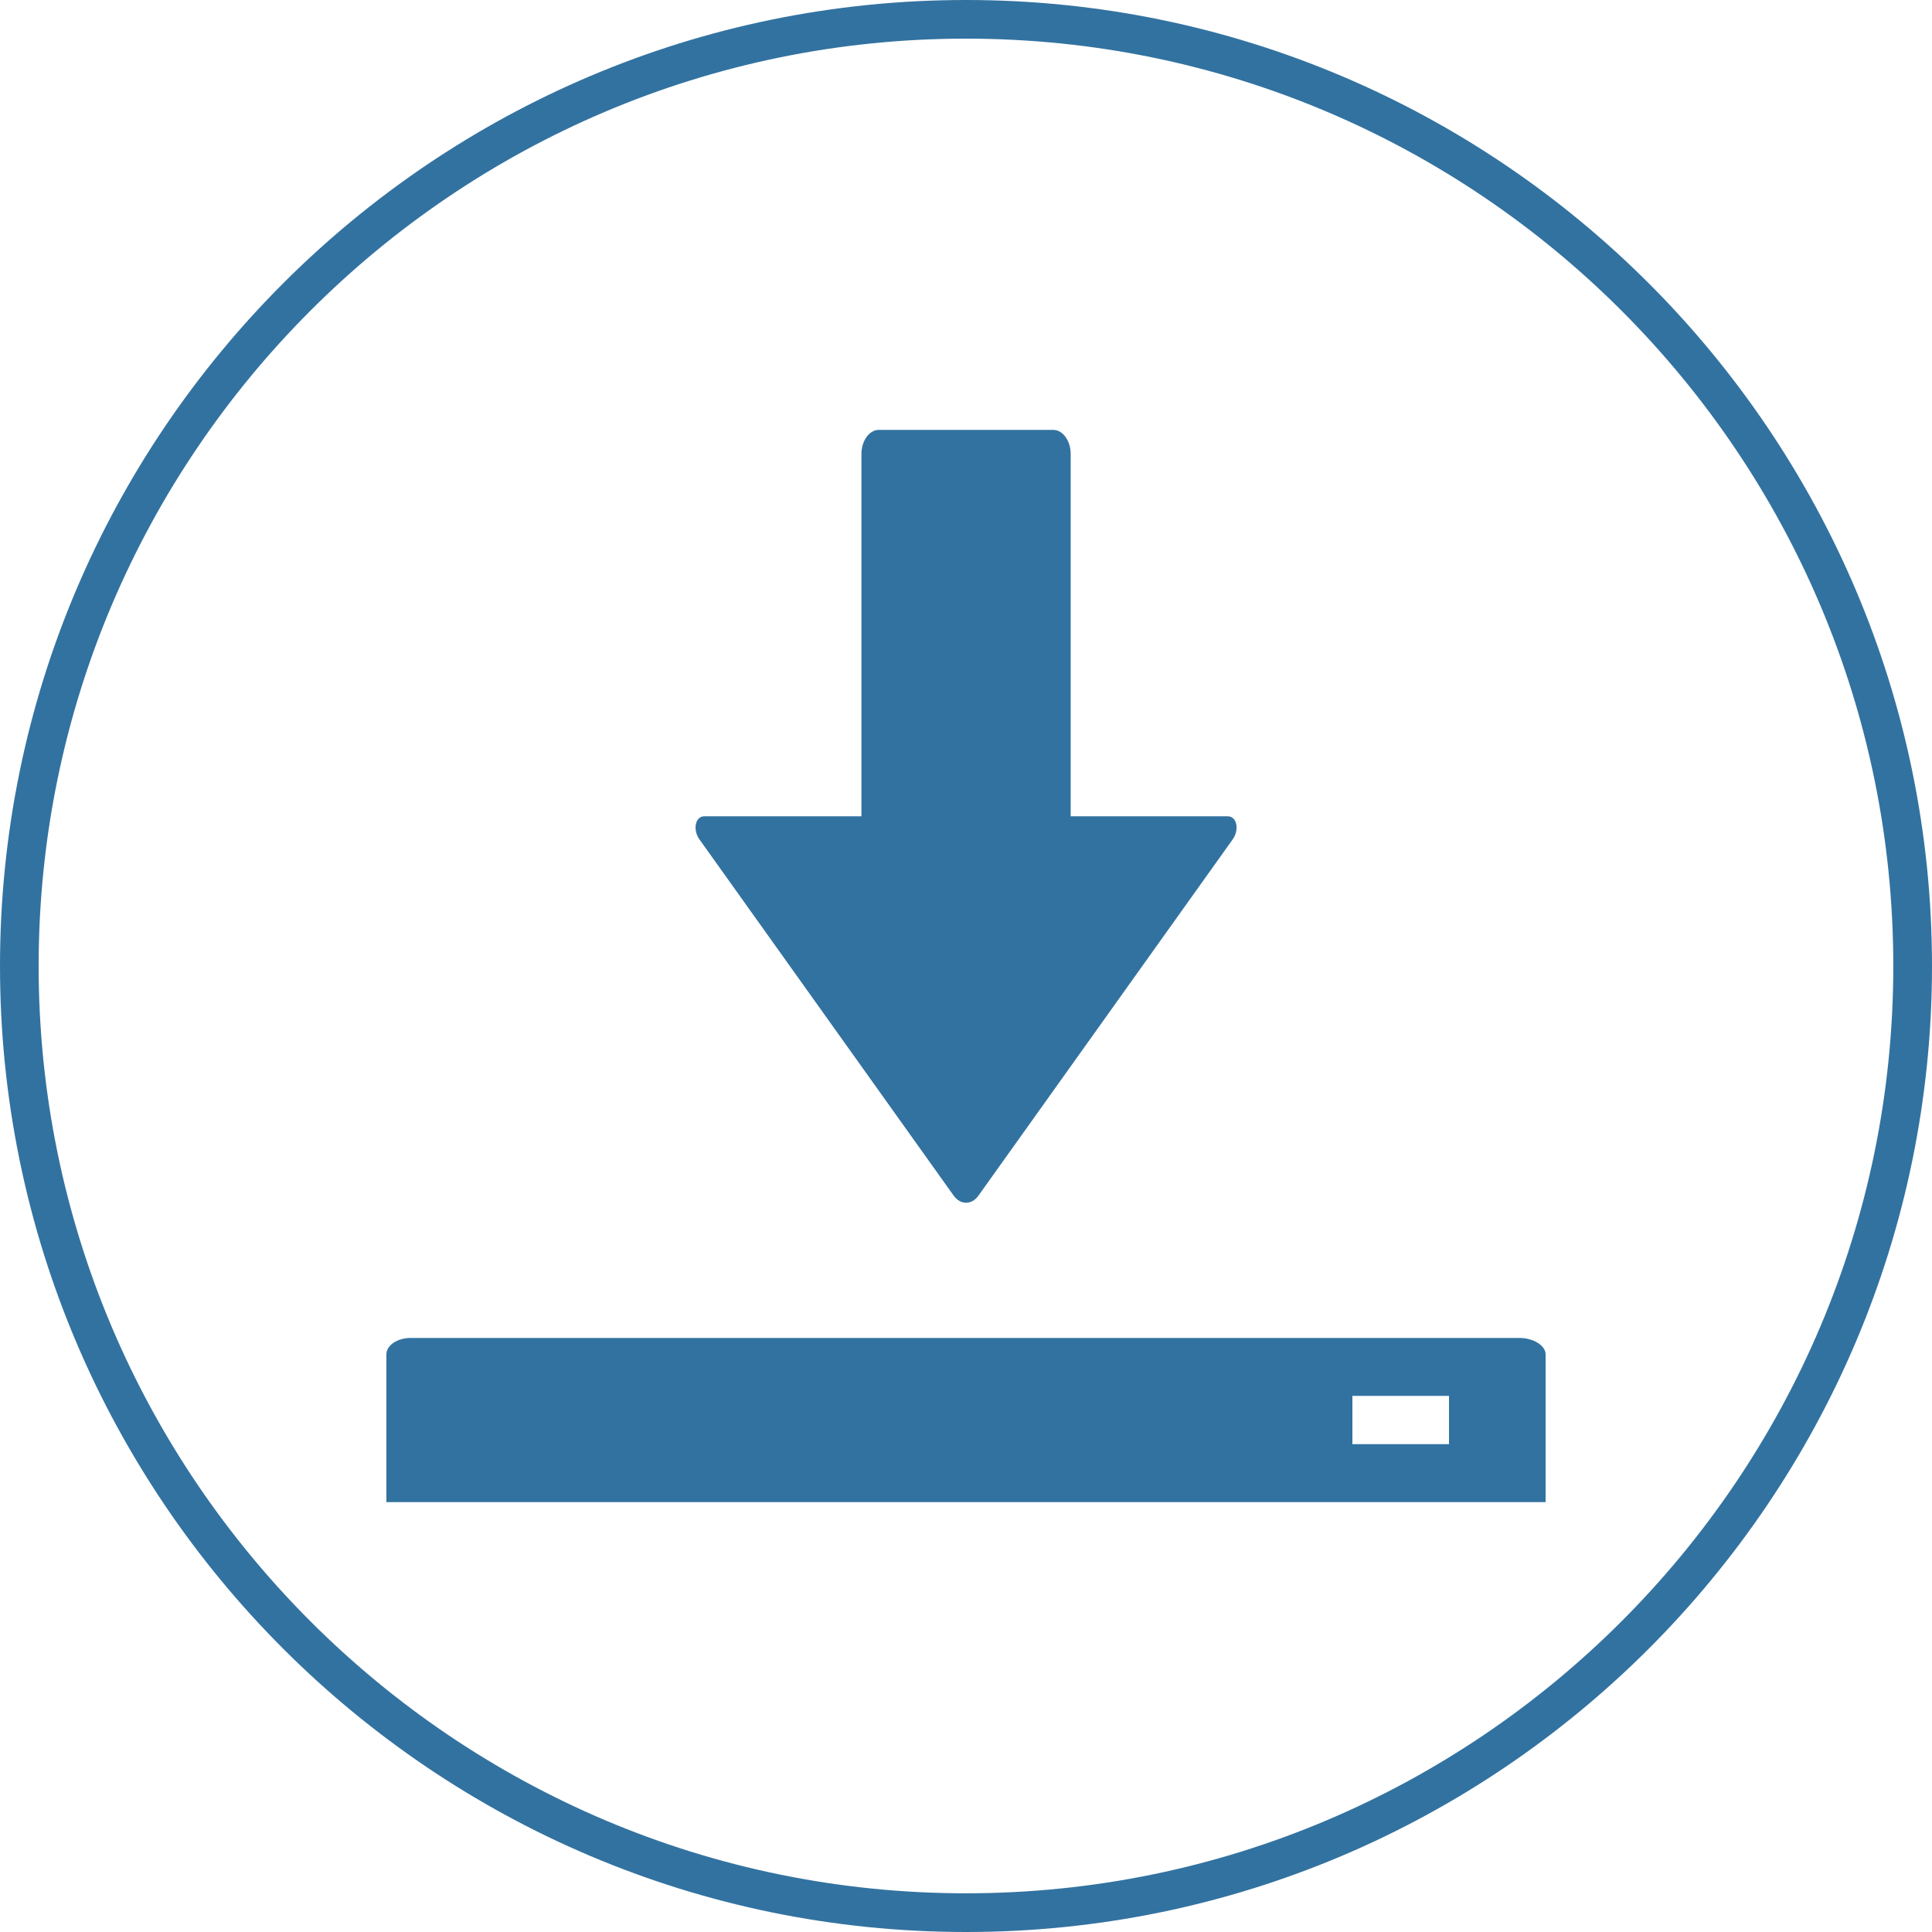<?xml version="1.0" encoding="utf-8"?>
<!-- Generator: Adobe Illustrator 16.0.0, SVG Export Plug-In . SVG Version: 6.00 Build 0)  -->
<!DOCTYPE svg PUBLIC "-//W3C//DTD SVG 1.1//EN" "http://www.w3.org/Graphics/SVG/1.1/DTD/svg11.dtd">
<svg version="1.1" id="Layer_1" xmlns="http://www.w3.org/2000/svg" xmlns:xlink="http://www.w3.org/1999/xlink" x="0px" y="0px"
	 width="32px" height="32px" viewBox="0 0 32 32" enable-background="new 0 0 32 32" xml:space="preserve">
<title>staging-source</title>
<path fill="#3272A0" d="M11.585,13.903c-0.112-0.156-0.074-0.383,0.084-0.383h2.599v-6c0-0.22,0.13-0.4,0.289-0.4h2.888
	c0.158,0,0.289,0.18,0.289,0.4v6h2.599c0.159,0,0.196,0.227,0.084,0.383l-4.212,5.902c-0.112,0.155-0.296,0.155-0.408,0
	L11.585,13.903z M25.6,22.432v2.448H6.4v-2.448c0-0.149,0.18-0.271,0.4-0.271h18.369C25.389,22.16,25.6,22.282,25.6,22.432z
	 M24,23.12h-1.6v0.8H24V23.12z M16,0C7.176,0,0,7.177,0,16s7.176,16,16,16c8.822,0,16-7.178,16-16C32,7.178,24.822,0,16,0z
	 M16,31.359C7.53,31.359,0.64,24.471,0.64,16C0.64,7.53,7.53,0.64,16,0.64c8.471,0,15.359,6.89,15.359,15.36
	C31.359,24.471,24.471,31.359,16,31.359z"/>
</svg>
